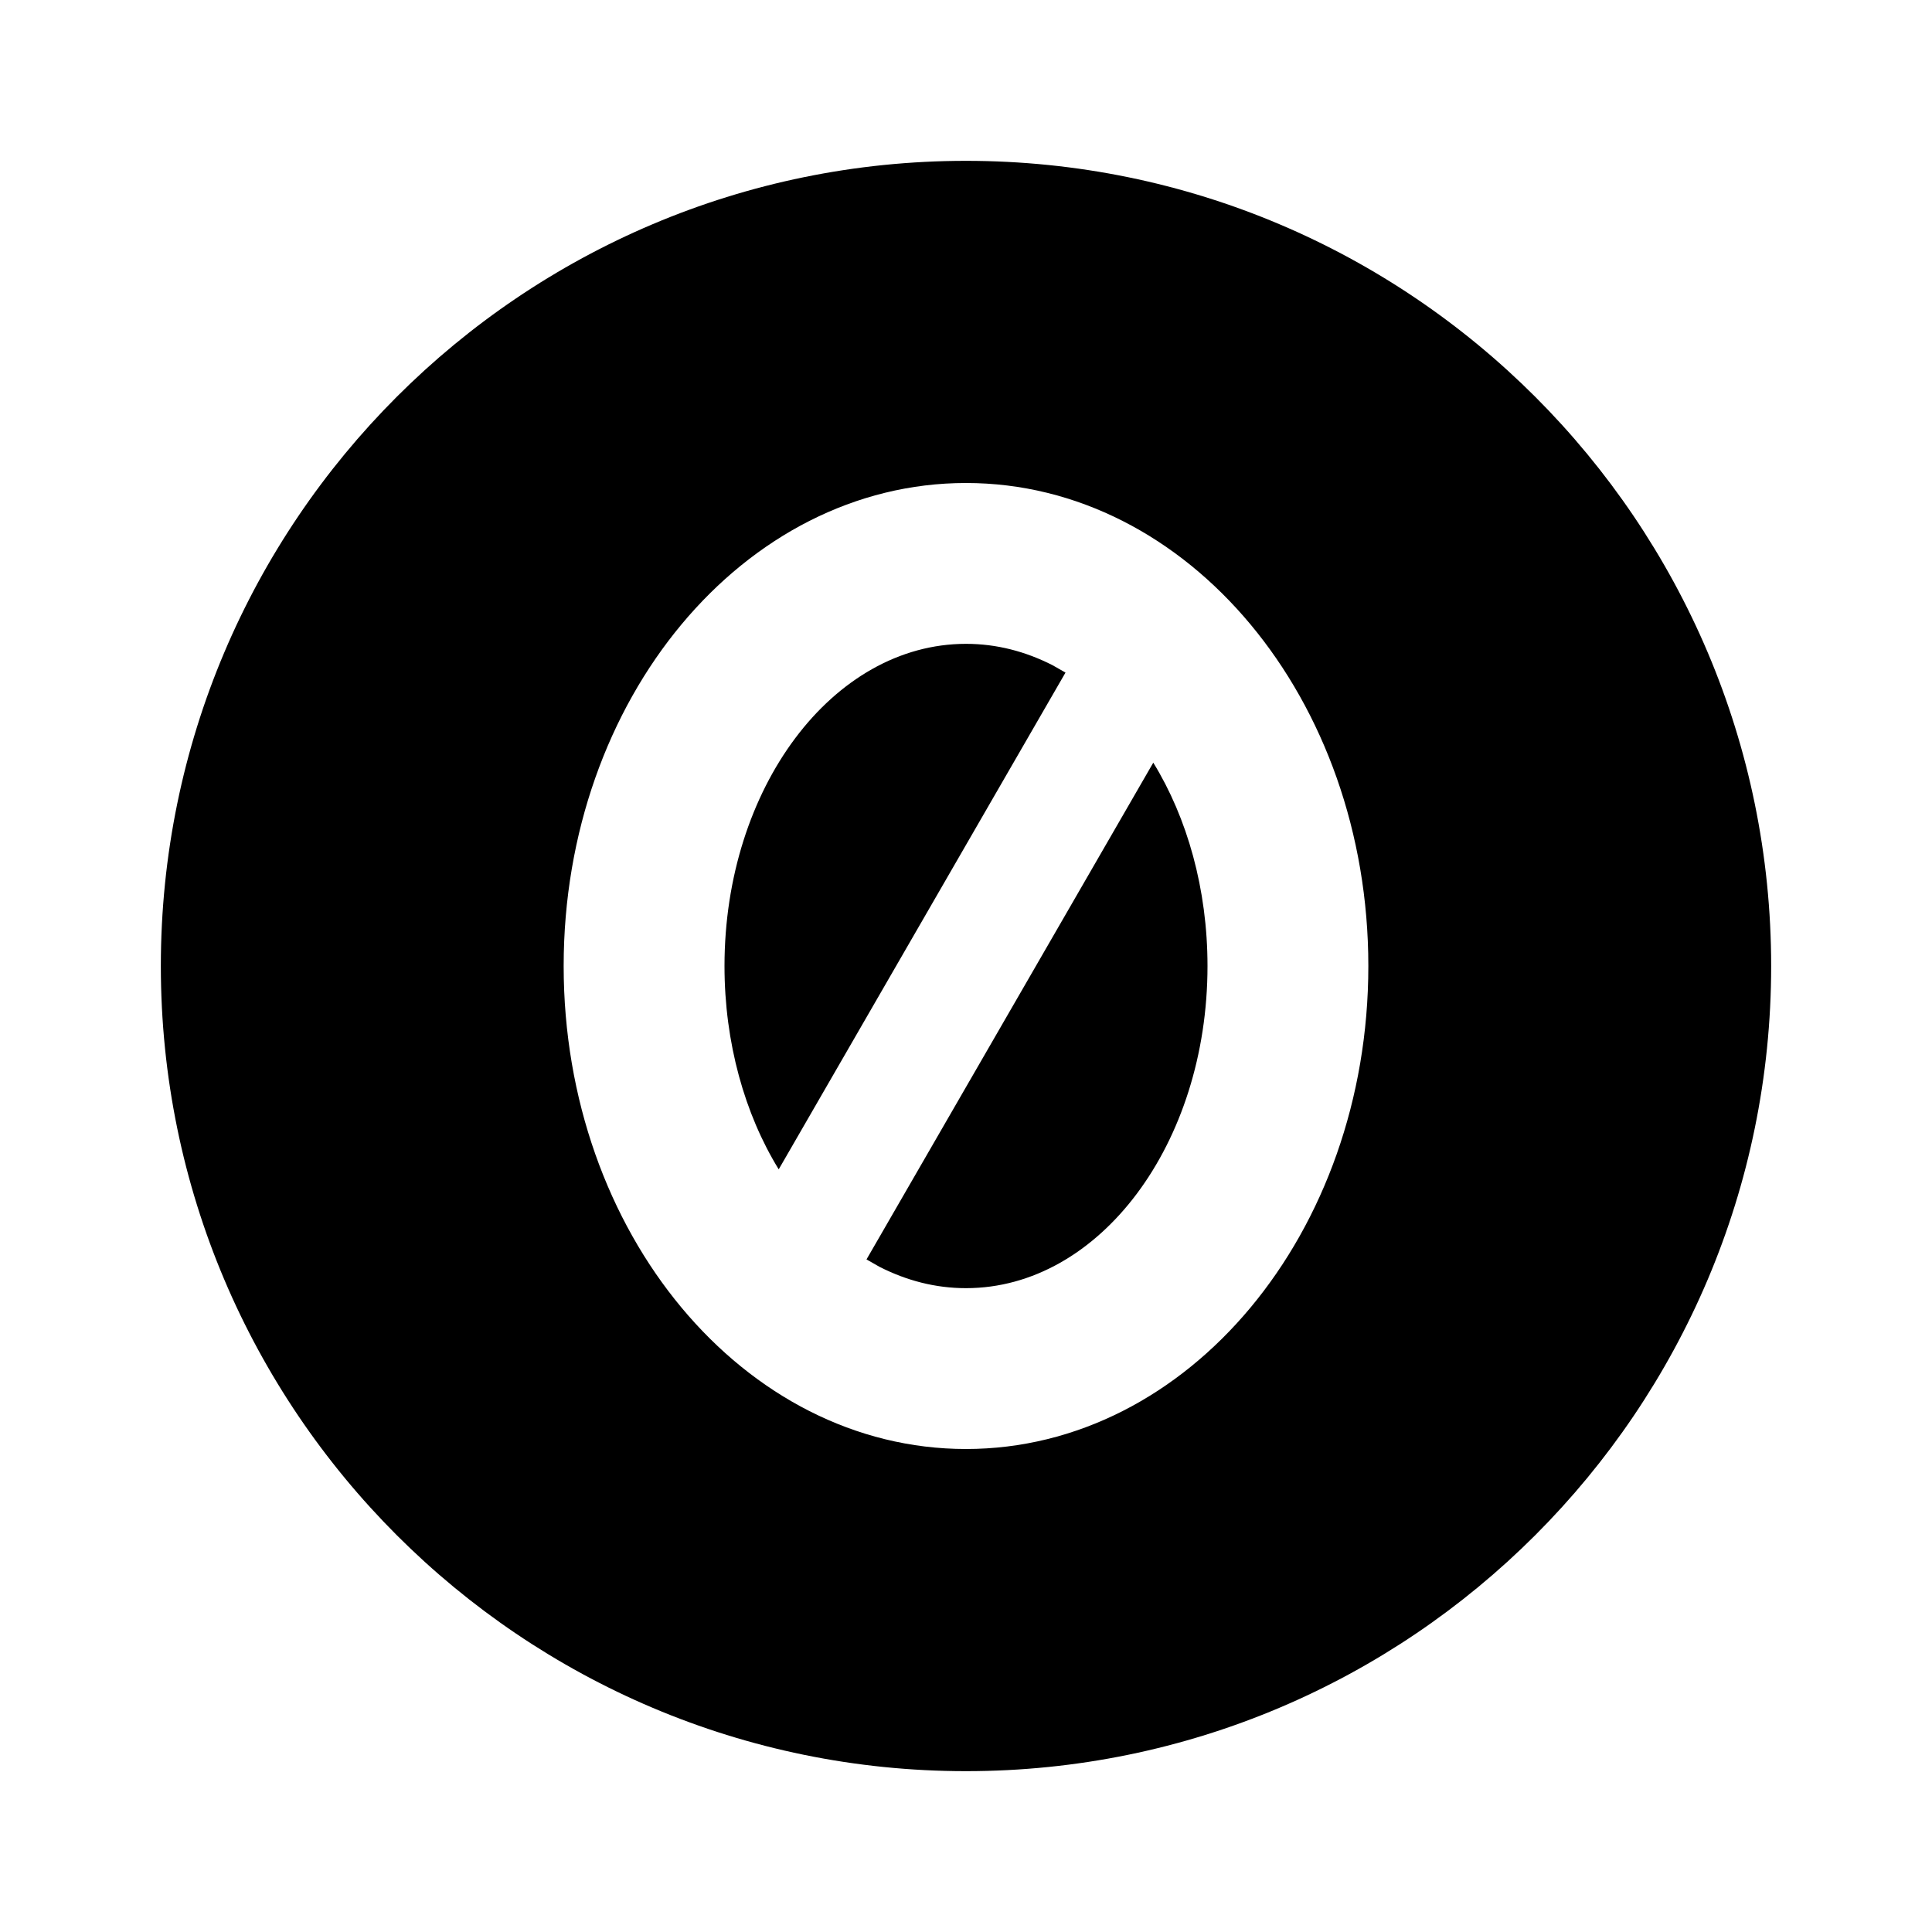 <?xml version="1.0" encoding="UTF-8"?>
<svg xmlns="http://www.w3.org/2000/svg" xmlns:xlink="http://www.w3.org/1999/xlink" width="16" height="16" viewBox="0 0 16 16" version="1.1">
<g id="surface1">
<path style=" stroke:none;fill-rule:nonzero;fill:rgb(0%,0%,0%);fill-opacity:1;" d="M 8 1.332 C 11.68 1.332 14.668 4.32 14.668 8 C 14.668 11.68 11.68 14.668 8 14.668 C 4.32 14.668 1.332 11.68 1.332 8 C 1.332 4.32 4.32 1.332 8 1.332 Z M 8 4 C 6.16 4 4.668 5.789 4.668 8 C 4.668 10.211 6.16 12 8 12 C 9.84 12 11.332 10.211 11.332 8 C 11.332 5.789 9.84 4 8 4 Z M 9.551 6.316 C 9.832 6.773 10 7.363 10 8 C 10 9.473 9.105 10.668 8 10.668 C 7.746 10.668 7.508 10.605 7.285 10.492 L 7.176 10.43 Z M 8 5.332 C 8.254 5.332 8.492 5.395 8.715 5.508 L 8.824 5.57 L 6.449 9.684 C 6.168 9.227 6 8.637 6 8 C 6 6.527 6.895 5.332 8 5.332 Z M 8 5.332 "/>
</g>
</svg>
